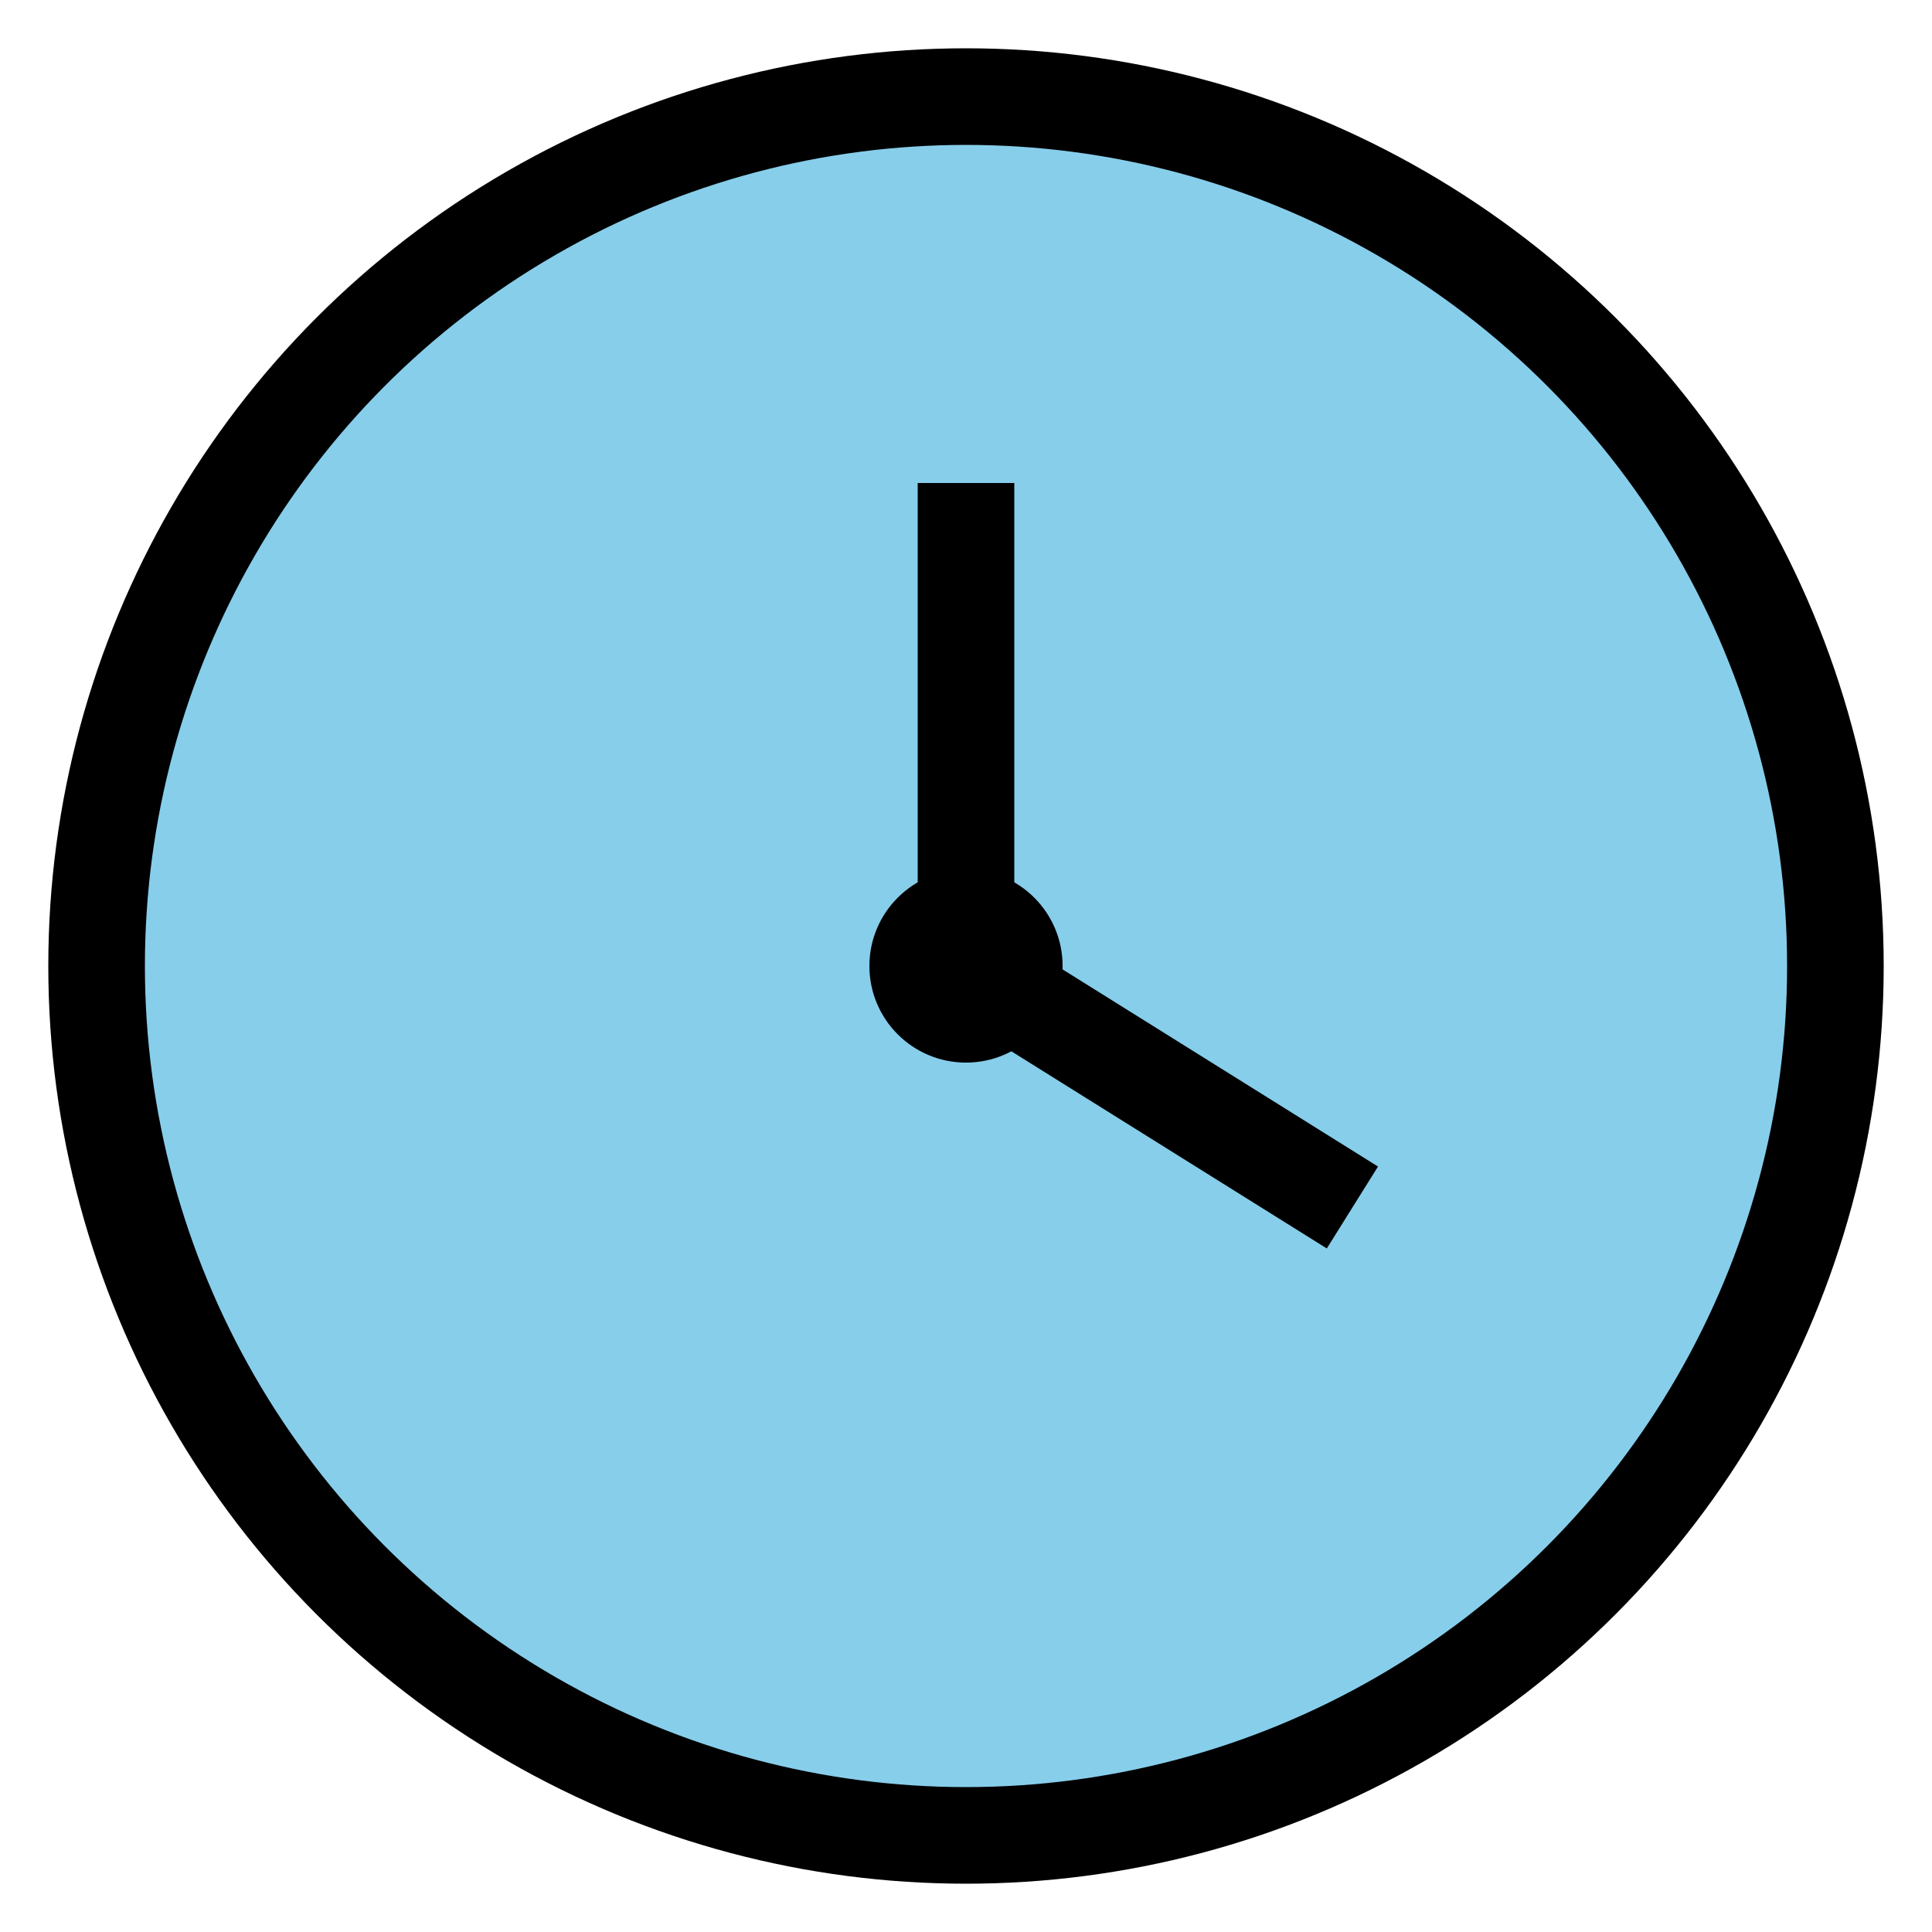 <?xml version="1.0" encoding="UTF-8"?>
<svg width="40" height="40" viewBox="0 0 40 40" xmlns="http://www.w3.org/2000/svg">
    <circle cx="20" cy="20" r="18" fill="#87CEEB" stroke="#000" stroke-width="2"/>
    <path d="M20,10 v10 l8,5" stroke="#000" stroke-width="2" fill="none"/>
    <circle cx="20" cy="20" r="2" fill="#000"/>
</svg>
